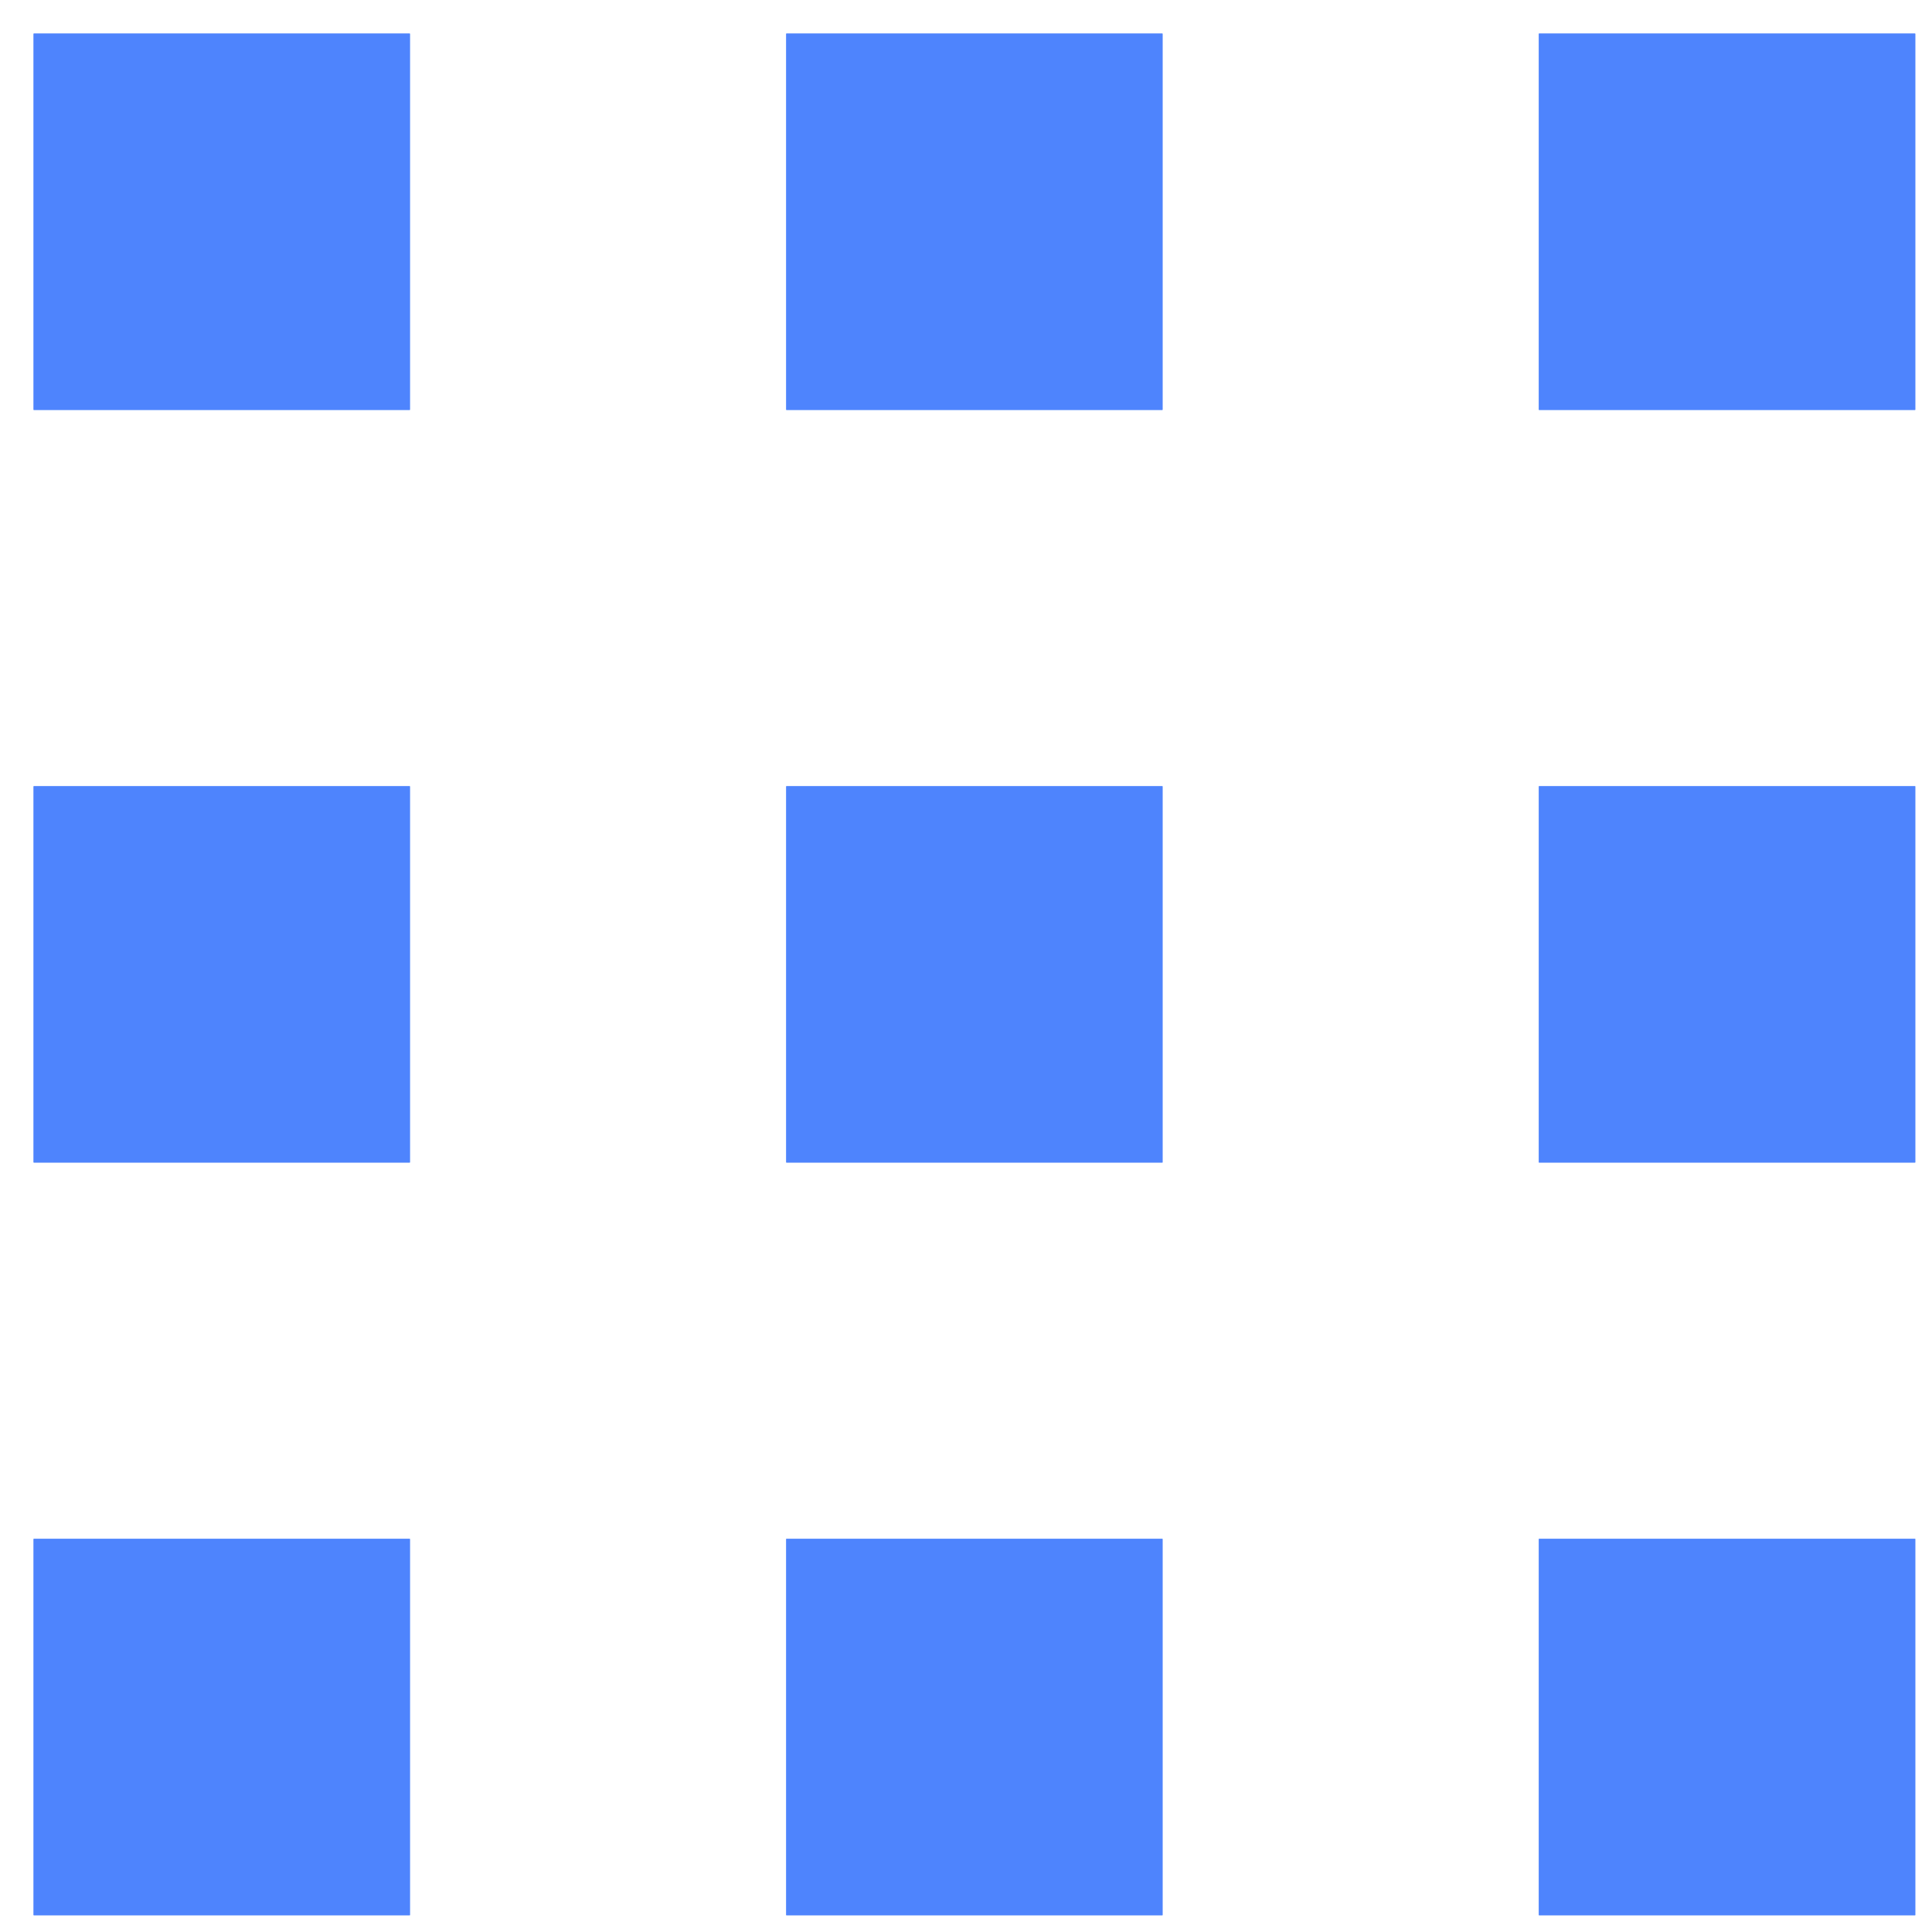 <svg xmlns:xlink="http://www.w3.org/1999/xlink" width="25px" height="25px" viewBox="0 0 25 25" version="1.1"
     xmlns="http://www.w3.org/2000/svg">
    <!-- Generator: Sketch 50.2 (55047) - http://www.bohemiancoding.com/sketch -->
    <desc>Created with Sketch.</desc>
    <defs>
        <path d="M42.435,20.435 L47.304,20.435 L47.304,25.304 L42.435,25.304 L42.435,20.435 Z M52.174,20.435 L57.043,20.435 L57.043,25.304 L52.174,25.304 L52.174,20.435 Z M61.913,20.435 L66.783,20.435 L66.783,25.304 L61.913,25.304 L61.913,20.435 Z M42.435,30.174 L47.304,30.174 L47.304,35.043 L42.435,35.043 L42.435,30.174 Z M52.174,30.174 L57.043,30.174 L57.043,35.043 L52.174,35.043 L52.174,30.174 Z M61.913,30.174 L66.783,30.174 L66.783,35.043 L61.913,35.043 L61.913,30.174 Z M42.435,39.913 L47.304,39.913 L47.304,44.783 L42.435,44.783 L42.435,39.913 Z M52.174,39.913 L57.043,39.913 L57.043,44.783 L52.174,44.783 L52.174,39.913 Z M61.913,39.913 L66.783,39.913 L66.783,44.783 L61.913,44.783 L61.913,39.913 Z"
              id="path-1"></path>
    </defs>
    <g id="Symbols" stroke="none" stroke-width="1" fill="none" fill-rule="evenodd">
        <g id="L---collapsed-nav---my-files-active" transform="translate(-42, -20)">
            <g id="Dashboard">
                <g>
                    <use fill="#4E84FD" xlink:href="#path-1"></use>
                    <use fill="#4E84FD" xlink:href="#path-1"></use>
                </g>
            </g>
        </g>
    </g>
</svg>